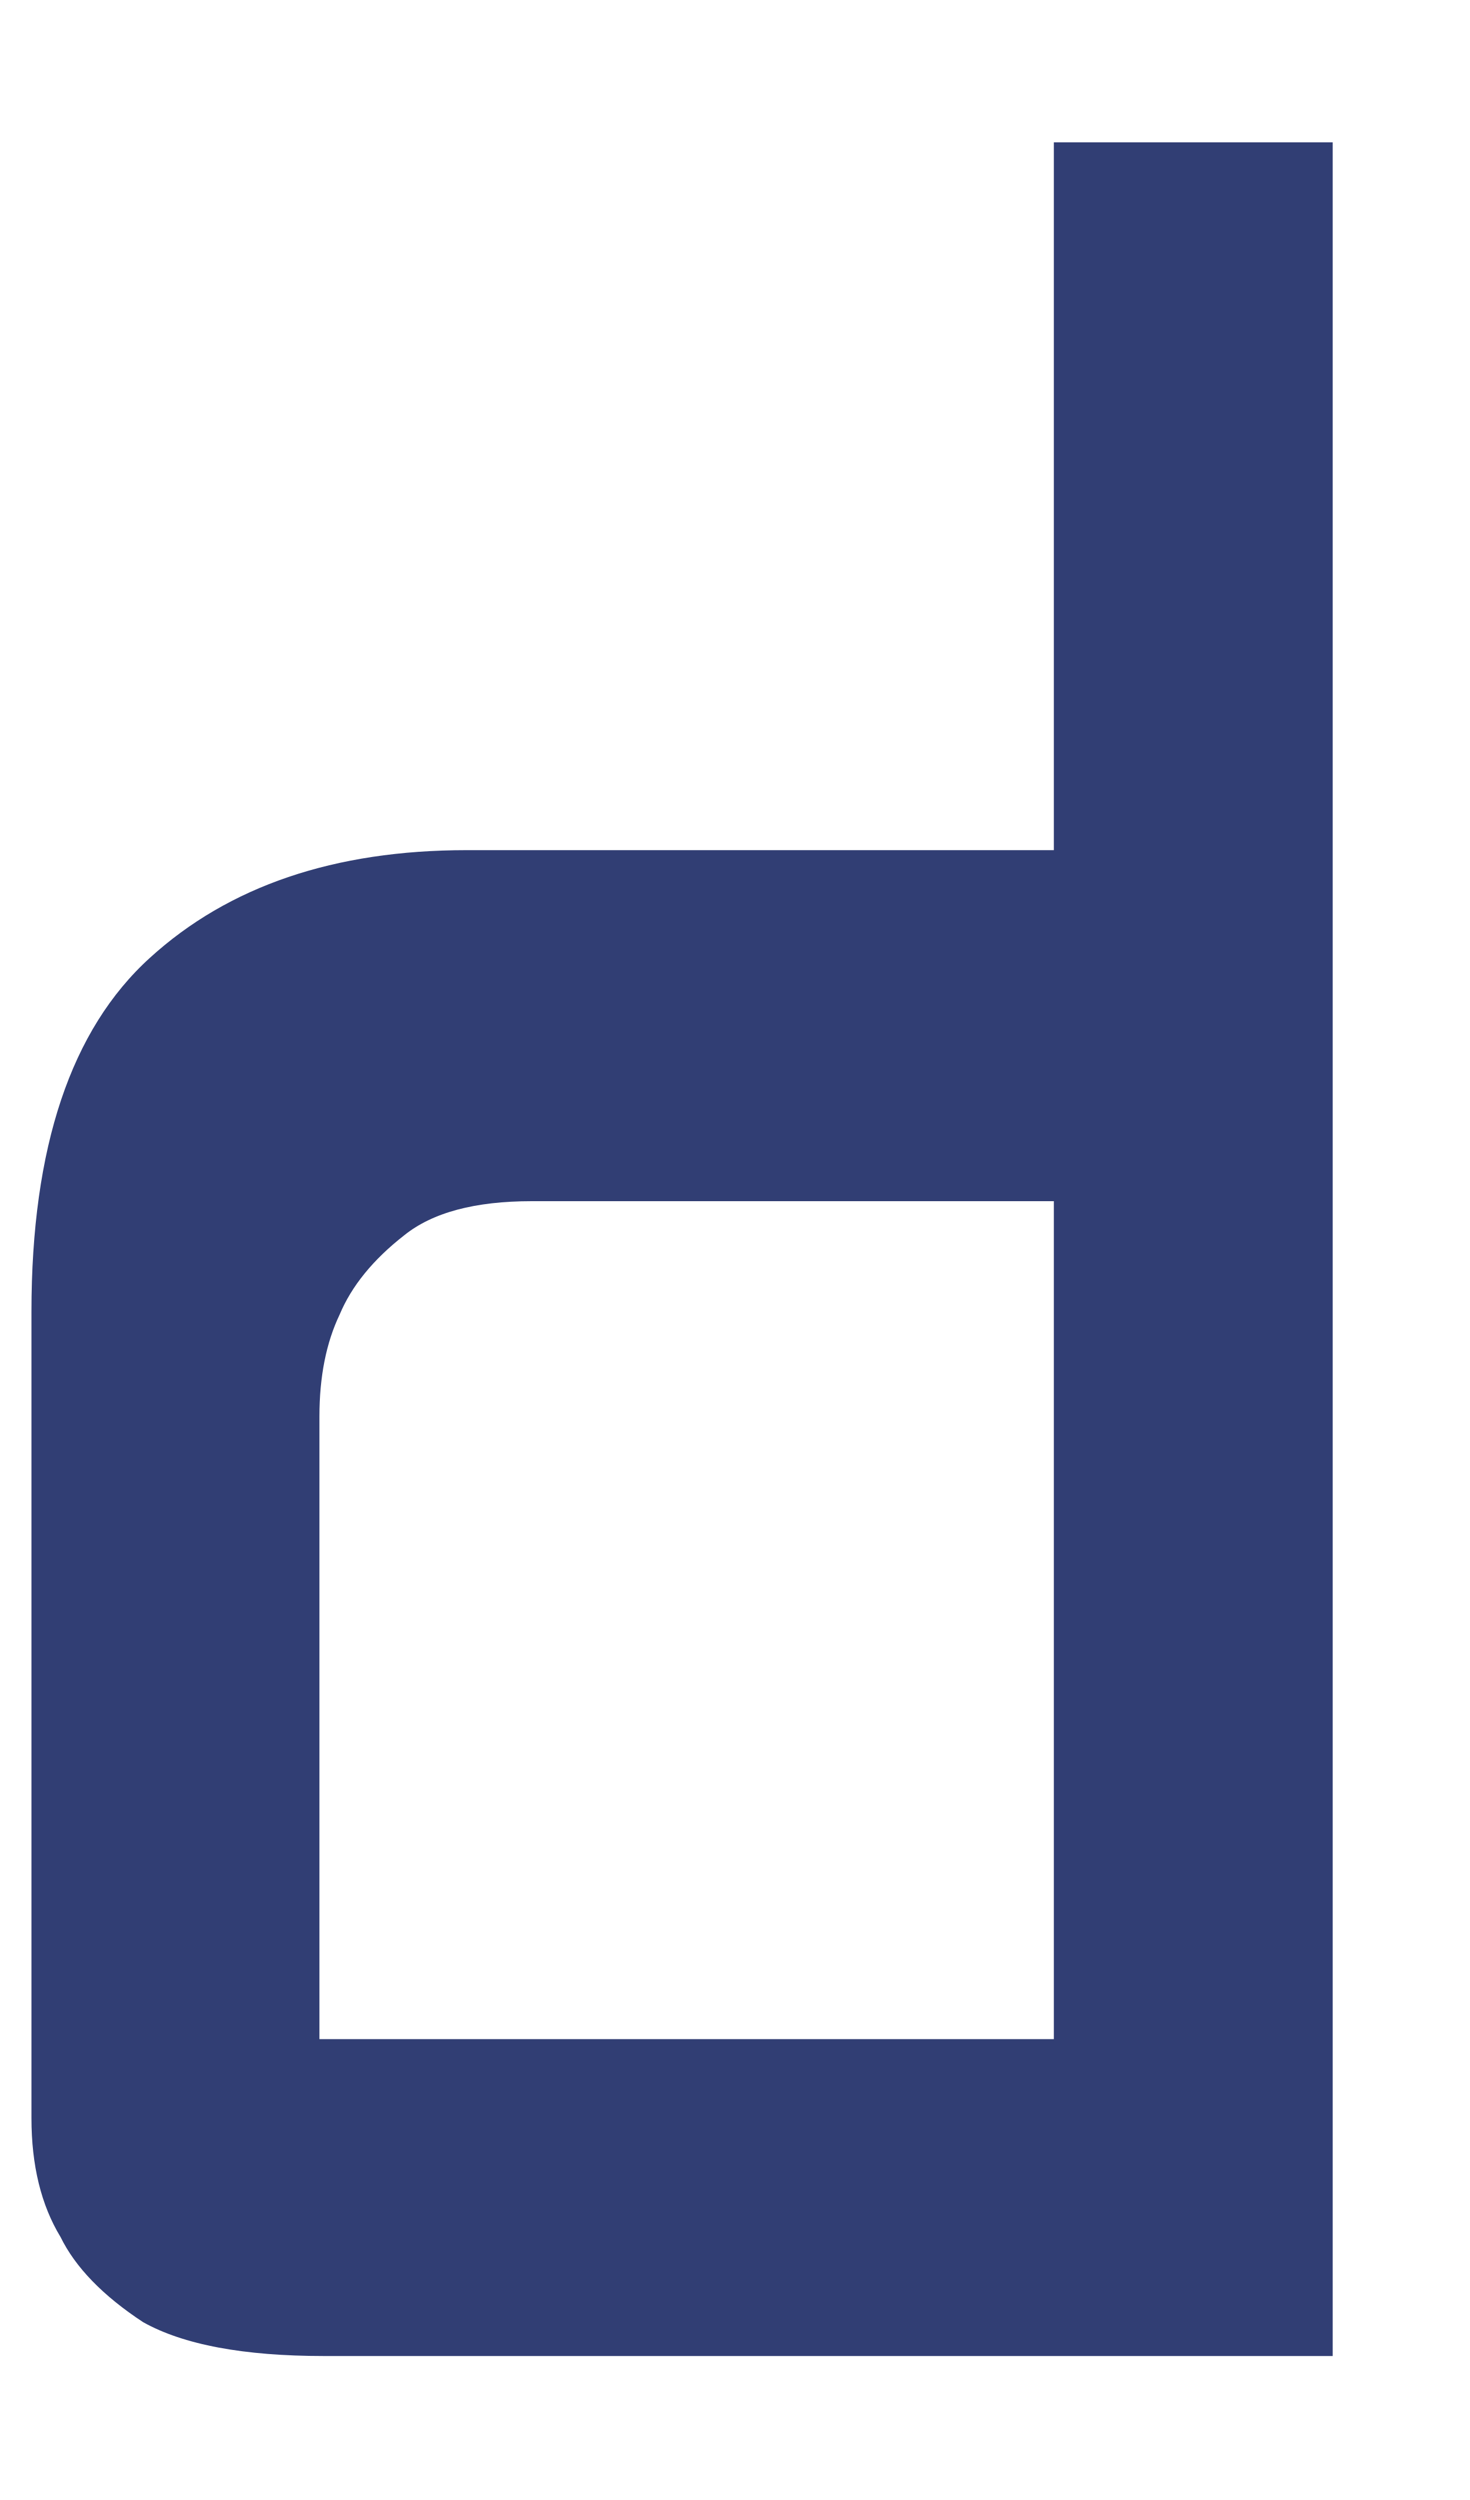 <svg width="10" height="17" viewBox="0 0 10 17" fill="none" xmlns="http://www.w3.org/2000/svg">
<path d="M0.214 8.919C0.214 7.801 0.483 7 1.02 6.513C1.556 6.025 2.275 5.781 3.175 5.781H7.169V0.968H9.066V16.021H2.204C1.657 16.021 1.248 15.944 0.974 15.791C0.7 15.611 0.513 15.418 0.412 15.212C0.28 14.995 0.214 14.725 0.214 14.404V8.764V8.919ZM3.617 8.168C3.231 8.168 2.943 8.245 2.751 8.399C2.538 8.565 2.392 8.745 2.311 8.938C2.219 9.13 2.173 9.361 2.173 9.631V13.866H7.169V8.168H3.617Z" fill="#313E74"/>
</svg>
